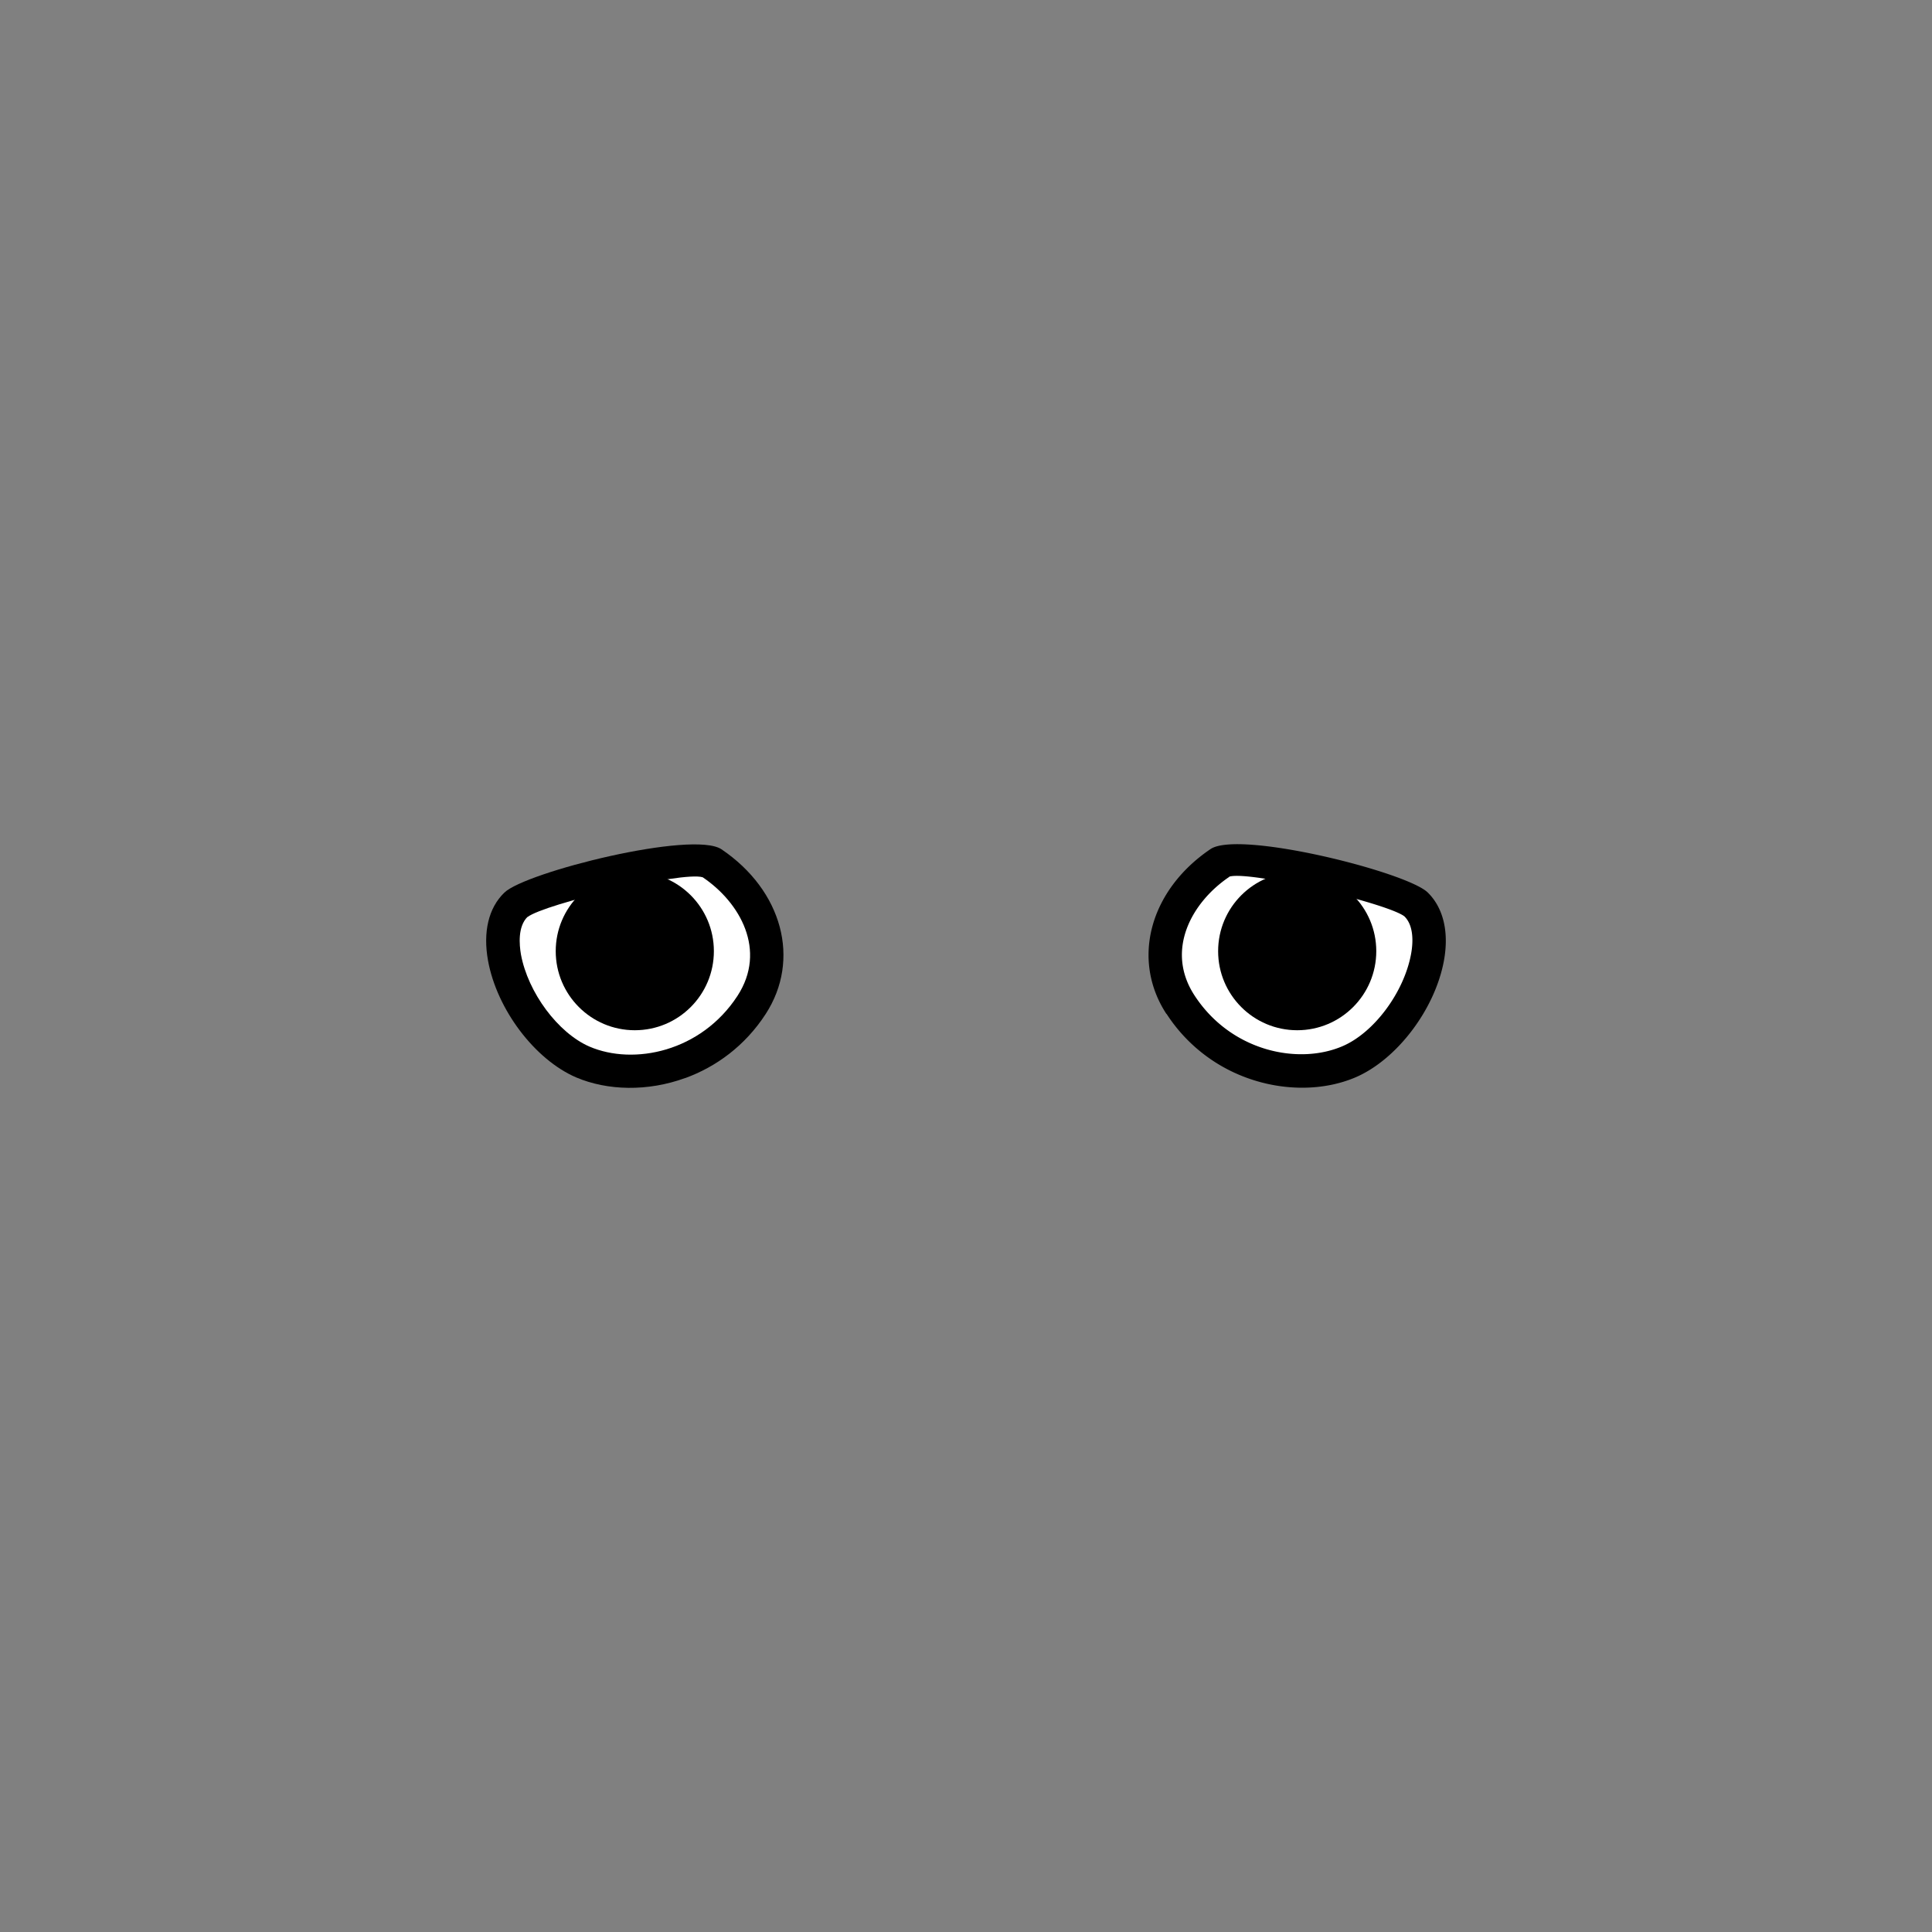<svg xmlns="http://www.w3.org/2000/svg" viewBox="0 0 280 280"><rect x="0" y="0" width="280" height="280" fill="#808080" stroke="none"/><path d="M74.78 131.07c2.55-2.46 25.59-7.89 28.41-6 7.32 4.95 10.38 13.35 5.73 20.55-5.97 9.18-17.16 11.4-24.42 8.28-8.58-3.69-14.94-17.73-9.69-22.8l-.03-.03Z" style="fill:#fff"/><path d="M99.29 156.24c-5.43 1.98-11.25 1.83-15.78-.09-6-2.58-11.49-9.84-12.78-16.92-.75-4.14.06-7.65 2.37-9.87 3.06-2.97 27.33-9.06 31.47-6.27 8.82 5.97 11.52 15.99 6.39 23.88-3 4.62-7.2 7.65-11.64 9.27h-.03Zm-22.83-23.37c-1.44 1.41-1.2 4.05-.96 5.46 1.02 5.52 5.37 11.37 9.93 13.35 6.42 2.76 16.17.75 21.45-7.35 4.29-6.6.39-13.53-5.04-17.19-2.94-.9-22.98 3.87-25.38 5.76v-.03Z"/><circle cx="92" cy="137.85" r="11.46"/><path d="M205.19 131.07c-2.55-2.46-25.59-7.89-28.41-6-7.32 4.95-10.38 13.35-5.73 20.55 5.97 9.18 17.16 11.4 24.42 8.28 8.58-3.69 14.94-17.73 9.69-22.8l.03-.03Z" style="fill:#fff"/><path d="M169.04 146.94c-5.13-7.86-2.43-17.91 6.39-23.88 4.11-2.79 28.38 3.3 31.47 6.27 2.28 2.22 3.12 5.73 2.37 9.87-1.29 7.08-6.81 14.34-12.78 16.92-4.53 1.95-10.35 2.07-15.78.09a23.331 23.331 0 0 1-11.64-9.27h-.03Zm9.12-19.86c-5.43 3.66-9.33 10.62-5.04 17.19 5.28 8.1 15.03 10.11 21.45 7.35 4.56-1.95 8.91-7.8 9.93-13.35.27-1.44.48-4.05-.96-5.46-2.4-1.89-22.41-6.66-25.38-5.76v.03Z"/><circle cx="188" cy="137.85" r="11.46"/></svg>